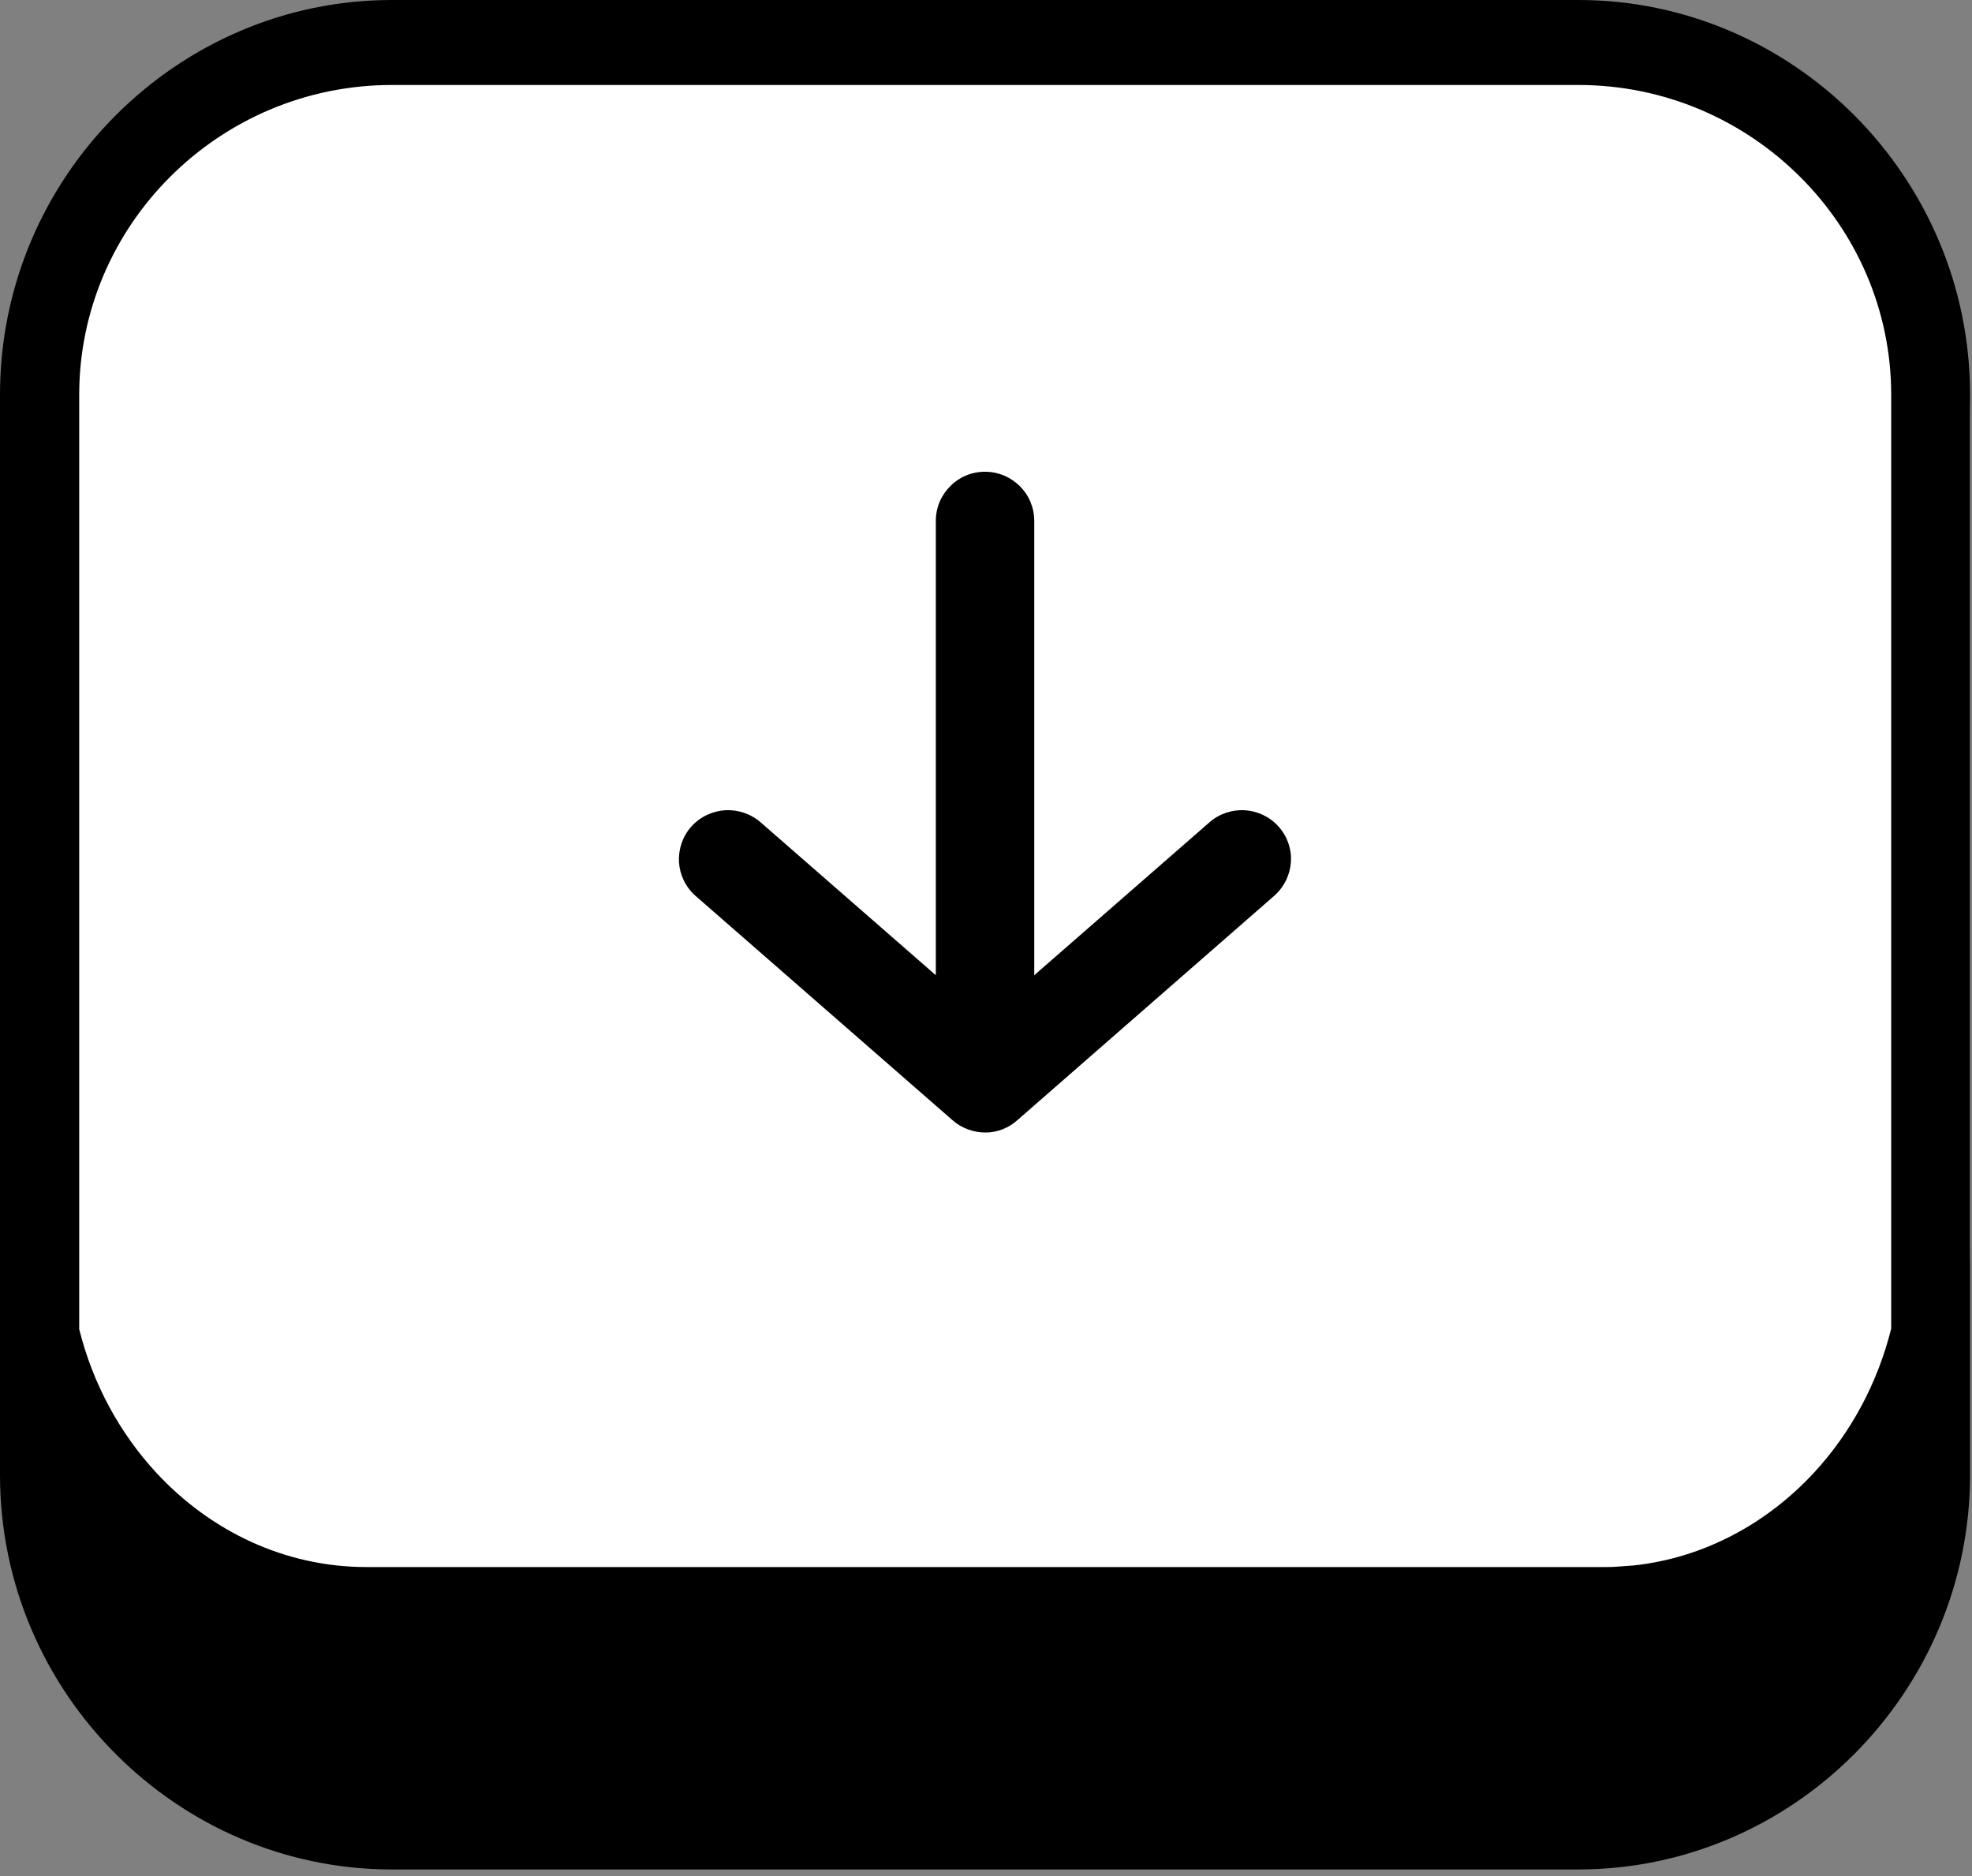 <?xml version="1.0" encoding="UTF-8" standalone="no"?><!DOCTYPE svg PUBLIC "-//W3C//DTD SVG 1.1//EN" "http://www.w3.org/Graphics/SVG/1.1/DTD/svg11.dtd"><svg width="100%" height="100%" viewBox="0 0 123 117" version="1.1" xmlns="http://www.w3.org/2000/svg" xmlns:xlink="http://www.w3.org/1999/xlink" xml:space="preserve" xmlns:serif="http://www.serif.com/" style="fill-rule:evenodd;clip-rule:evenodd;stroke-linejoin:round;stroke-miterlimit:2;"><rect x="0" y="0" width="123" height="117" fill="#808080" stroke="none"/><path d="M122.88,25.916c0,-14.303 -11.613,-25.916 -25.916,-25.916l-71.048,0c-14.303,0 -25.916,11.613 -25.916,25.916l0,51.833c0,14.303 11.613,25.916 25.916,25.916l71.048,0c14.303,0 25.916,-11.613 25.916,-25.916l0,-51.833Z" style="fill:#fff;"/><path d="M24.44,0l74.01,0c6.68,0 12.77,2.75 17.19,7.17c4.47,4.47 7.24,10.65 7.24,17.45l0,67.35c0,6.8 -2.78,12.98 -7.25,17.45c-4.42,4.42 -10.51,7.17 -17.19,7.17l-74,0c-6.68,0 -12.77,-2.75 -17.19,-7.17c-4.48,-4.46 -7.25,-10.64 -7.25,-17.44l0,-67.36c0,-6.81 2.77,-12.99 7.24,-17.45c4.43,-4.42 10.51,-7.17 17.2,-7.17Zm40.07,60.82l0,-28.33c0,-0.85 -0.34,-1.62 -0.9,-2.17c-0.56,-0.56 -1.33,-0.9 -2.17,-0.9c-0.85,0 -1.62,0.34 -2.17,0.9c-0.56,0.56 -0.9,1.32 -0.9,2.17l0,28.33l-10.92,-9.53c-0.63,-0.55 -1.43,-0.8 -2.21,-0.76c-0.79,0.05 -1.55,0.39 -2.12,1.02c-0.56,0.63 -0.81,1.43 -0.77,2.21c0.05,0.78 0.39,1.54 1.02,2.1l16.04,14c0.59,0.52 1.33,0.77 2.06,0.77c0.73,0 1.46,-0.28 2.02,-0.8l16.03,-14c0.61,-0.56 0.95,-1.31 1,-2.08c0.05,-0.78 -0.21,-1.57 -0.77,-2.2l-0.02,-0.02c-0.56,-0.62 -1.32,-0.95 -2.09,-1l-0.01,0c-0.78,-0.04 -1.58,0.21 -2.21,0.77l-10.91,9.52Zm-59.58,22.03c0.85,3.45 2.55,6.55 4.83,9.01c3.36,3.62 7.99,5.87 13.1,5.87l77.17,0c0.21,0 0.41,0 0.62,-0.01l1.25,-0.09c4.36,-0.47 8.29,-2.6 11.23,-5.77c2.28,-2.46 3.97,-5.55 4.83,-9l0,-58.24c0,-5.28 -2.17,-10.09 -5.67,-13.58c-3.54,-3.54 -8.44,-5.74 -13.84,-5.74l-74.01,0c-5.4,0 -10.3,2.2 -13.84,5.74c-3.49,3.49 -5.66,8.3 -5.66,13.58l0,58.23l-0.01,0Z" style="fill-rule:nonzero;"/></svg>